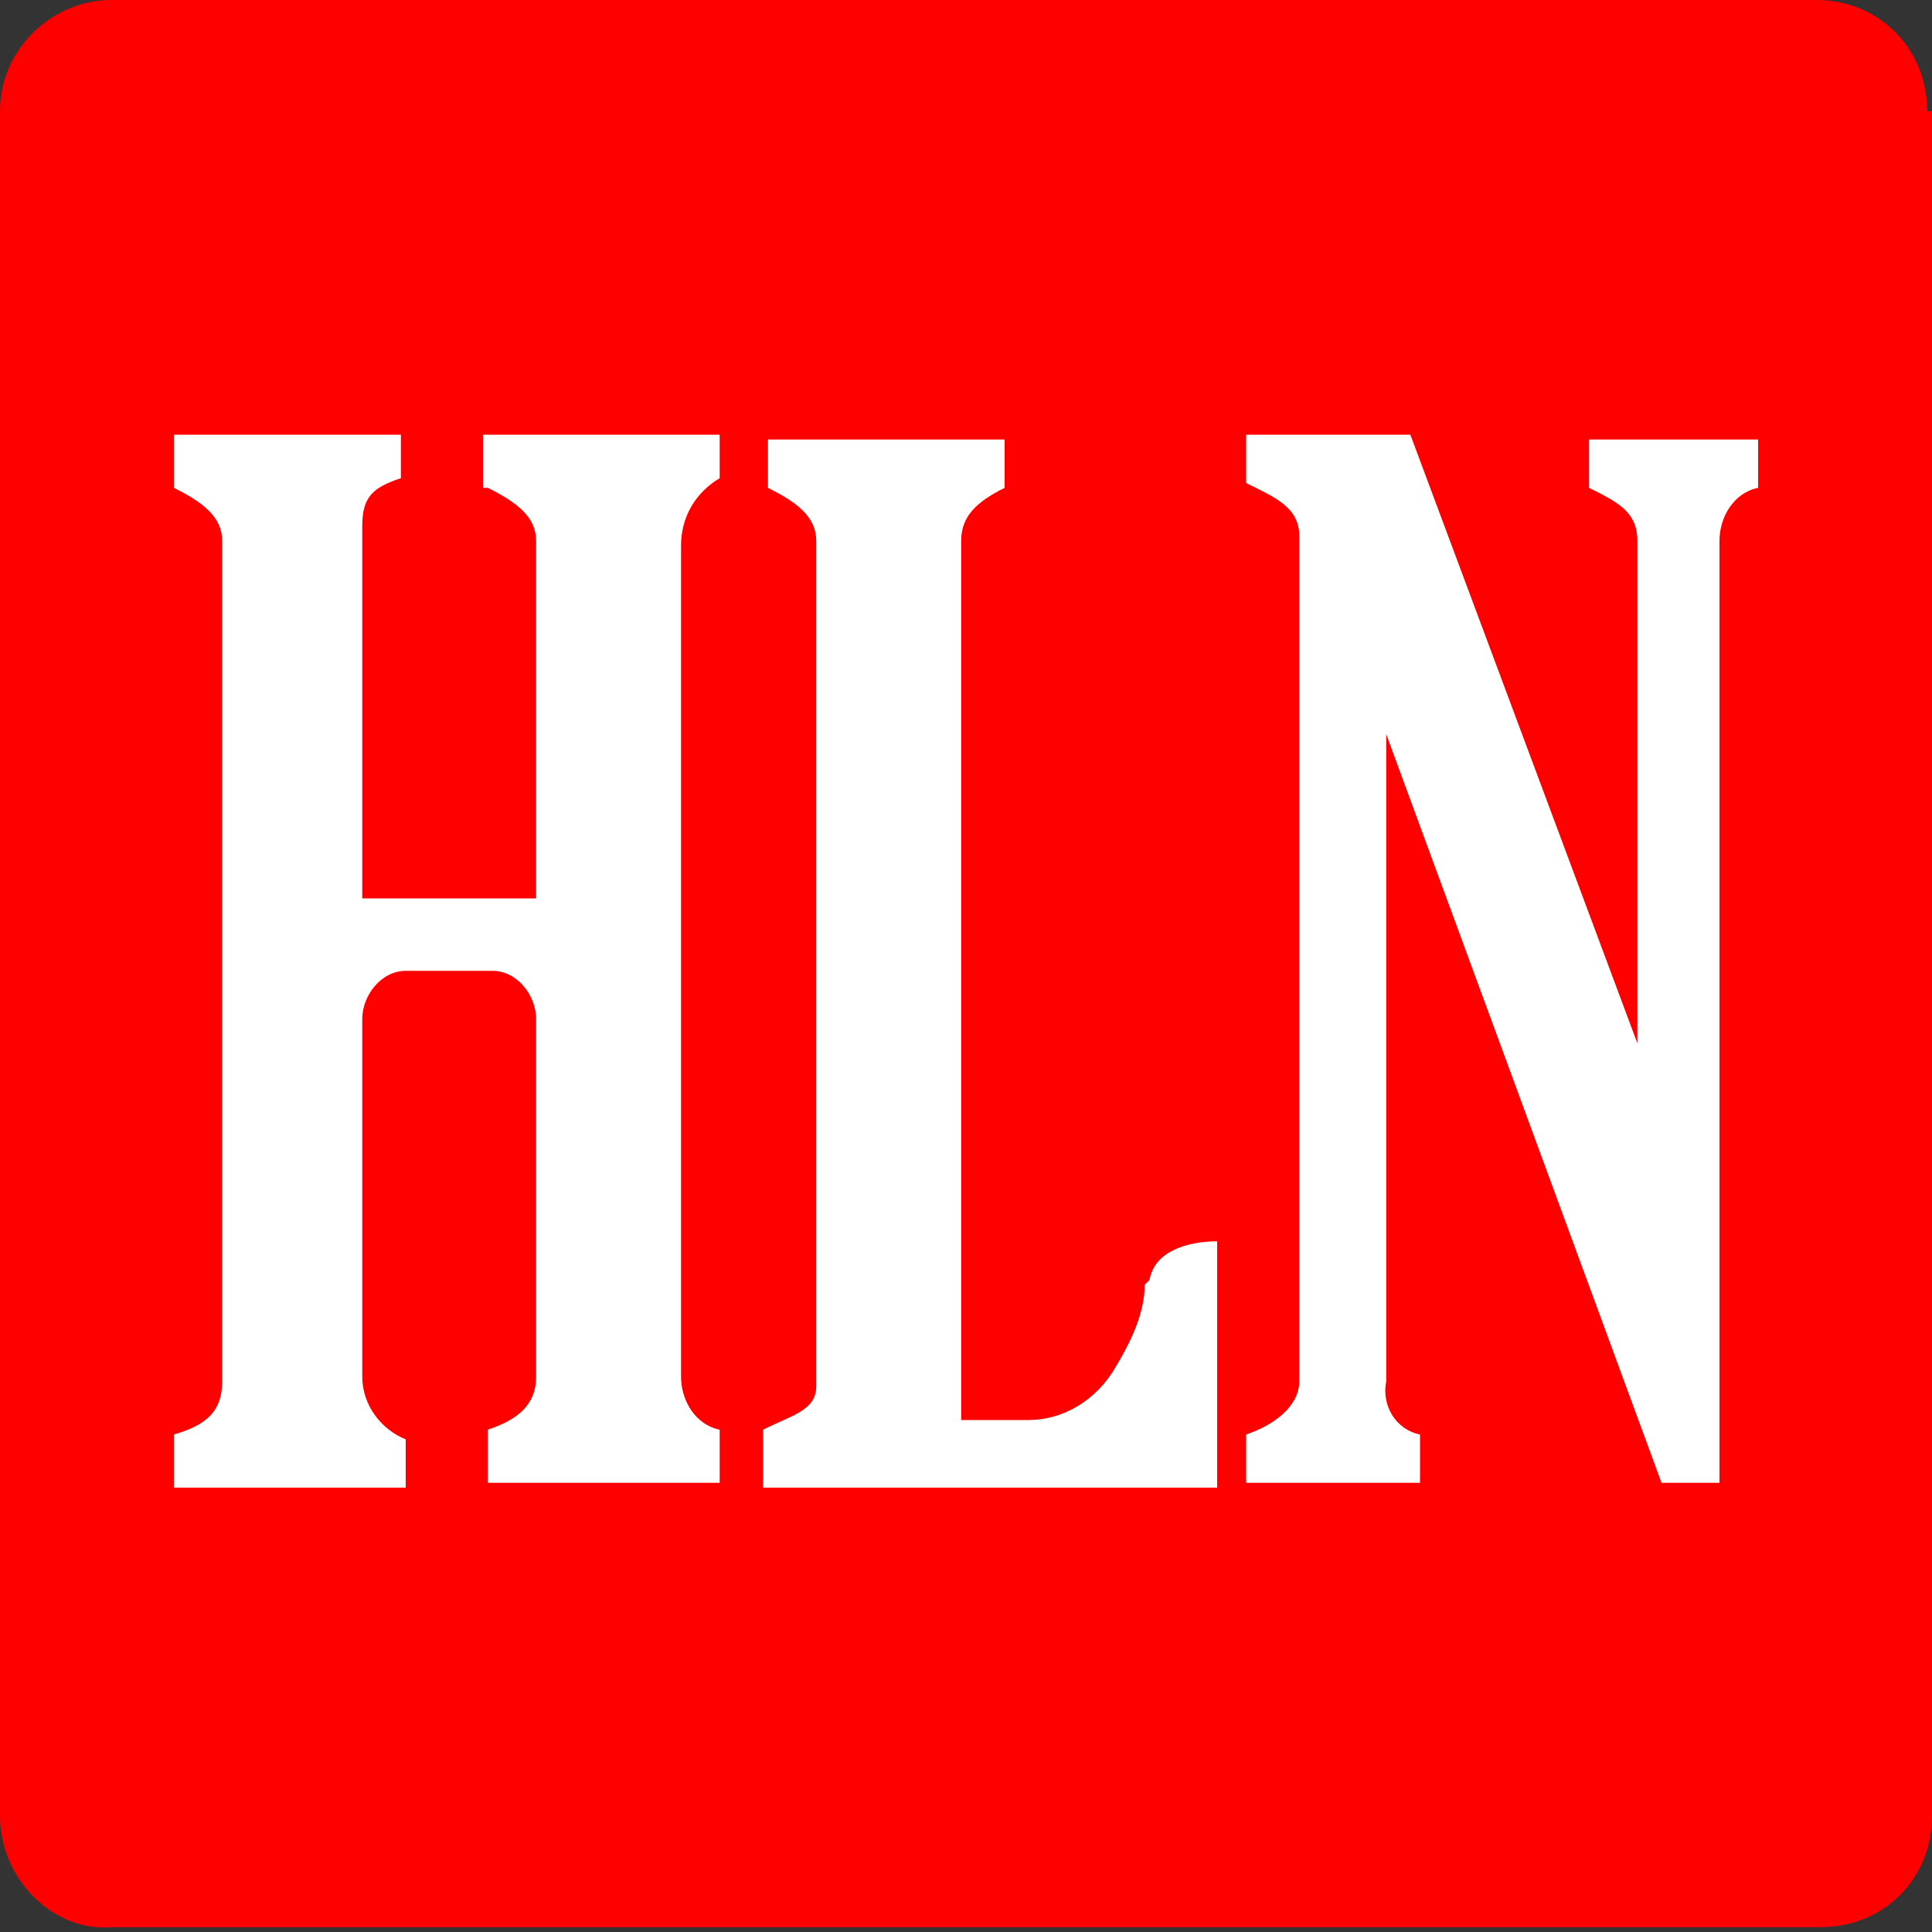 <?xml version="1.0" encoding="UTF-8"?>
<svg id="Layer_1" xmlns="http://www.w3.org/2000/svg" version="1.1" viewBox="0 0 40 40">
  <rect x="0" y="0" width="40" height="40" fill="#333333" stroke="none"/>
  <!-- Generator: Adobe Illustrator 29.1.0, SVG Export Plug-In . SVG Version: 2.1.0 Build 142)  -->
  <defs>
    <style>
      .st0 {
        fill: #fff;
      }

      .st1 {
        fill: red;
      }
    </style>
  </defs>
  <g id="Group_625">
    <path id="Path_490" class="st1" d="M40,2.3v35.3c0,1.3-1,2.3-2.3,2.3H2.3C1.1,40,0,38.9,0,37.6H0V2.3C0,1,1.1,0,2.3,0h35.3c1.3,0,2.3,1,2.3,2.3Z"/>
    <path id="Path_491" class="st0" d="M32.9,9.1v1c.6.3,1,.5,1,1.1v10.4l-4.7-12.6h-3.4v1c.6.3,1.1.5,1.1,1.1v17.5c0,.5-.5.9-1.1,1.1v1h3.6v-1c-.5-.1-.8-.6-.7-1.1v-13.4l5.7,15.5h1.2V11.2c0-.5.3-1,.8-1.1v-1h-3.5Z"/>
    <path id="Path_492" class="st0" d="M23.7,26.6c0,.6-.3,1.2-.6,1.7-.4.7-1.1,1.1-1.8,1.1h-1.4V11.2c0-.5.3-.8.9-1.1v-1h-4.9v1c.6.3,1,.6,1,1.1v17.5c0,.5-.5.6-1.1.9v1.2h9.4v-5.1c-.6,0-1.3.2-1.4.8Z"/>
    <path id="Path_493" class="st0" d="M10.1,10.1c.6.3,1,.6,1,1.1v7.4h-3.6v-7.7c0-.6.2-.8.8-1v-.9H3.6v1.1c.6.3,1,.6,1,1.1v17.4c0,.6-.3.9-1,1.1v1.1h4.8v-1c-.5-.2-.9-.7-.9-1.3v-7.4c0-.5.4-1,.9-1,0,0,0,0,0,0h1.8c.5,0,.9.5.9,1v7.4c0,.6-.4.9-1,1.1v1.1h4.8v-1.1c-.5-.1-.8-.6-.8-1.1V11.3c0-.6.3-1.1.8-1.4v-.9h-4.9v1.1Z"/>
  </g>
</svg>